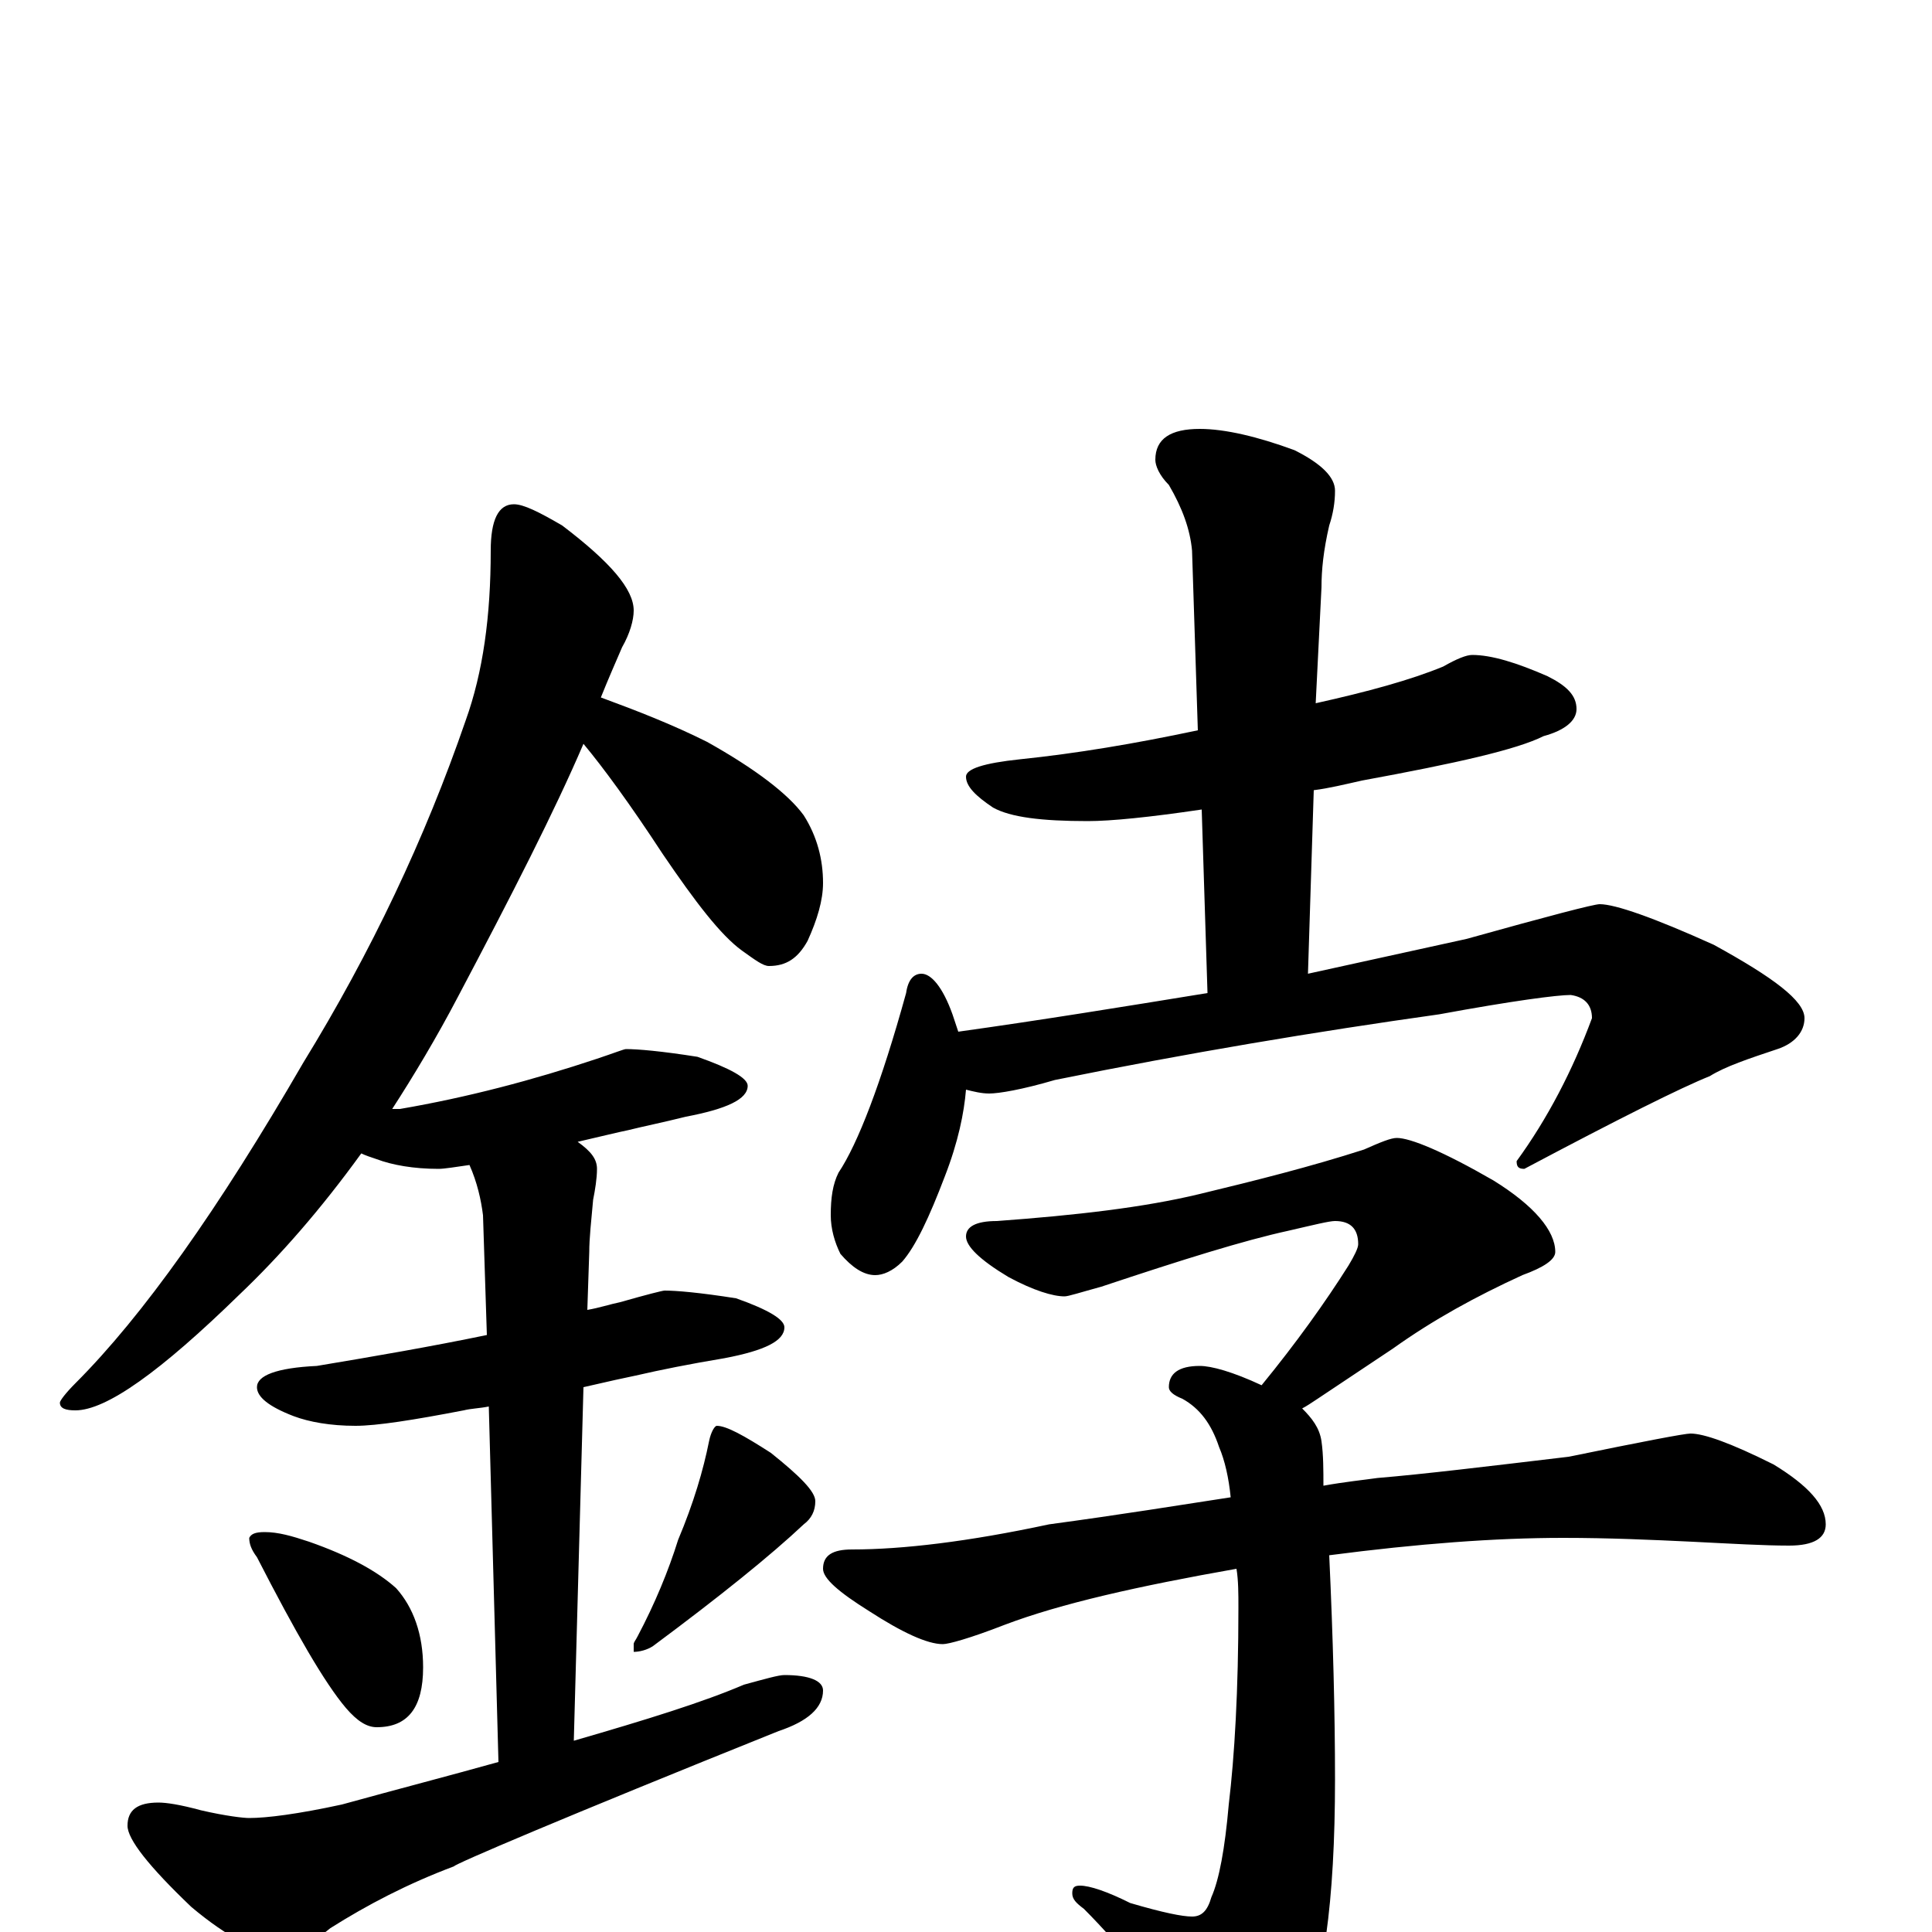 <?xml version="1.0" encoding="utf-8" ?>
<!DOCTYPE svg PUBLIC "-//W3C//DTD SVG 1.1//EN" "http://www.w3.org/Graphics/SVG/1.1/DTD/svg11.dtd">
<svg version="1.1" id="Layer_1" xmlns="http://www.w3.org/2000/svg" xmlns:xlink="http://www.w3.org/1999/xlink" x="0px" y="145px" width="1000px" height="1000px" viewBox="0 0 1000 1000" enable-background="new 0 0 1000 1000" xml:space="preserve">
<g id="Layer_1">
<path id="glyph" transform="matrix(1 0 0 -1 0 1000)" d="M266,739C271,739 279,735 291,728C316,709 328,695 328,684C328,679 326,672 322,665C319,658 315,649 311,639C330,632 348,625 366,616C391,602 408,589 416,578C423,567 426,555 426,543C426,534 423,524 418,513C413,504 407,500 398,500C395,500 391,503 384,508C373,516 360,533 343,558C326,584 312,603 302,615C287,580 265,537 237,484C226,463 214,443 203,426C204,426 206,426 207,426C242,432 276,441 309,452C318,455 323,457 324,457C330,457 342,456 361,453C378,447 387,442 387,438C387,431 376,426 355,422C343,419 333,417 325,415C320,414 312,412 299,409C306,404 309,400 309,395C309,390 308,384 307,379C306,368 305,359 305,352l-1,-30C310,323 316,325 321,326C335,330 343,332 344,332C350,332 362,331 381,328C398,322 406,317 406,313C406,306 396,301 375,297C357,294 342,291 329,288C324,287 315,285 302,282l-5,-183C335,110 364,119 385,128C396,131 403,133 406,133C419,133 426,130 426,125C426,116 418,109 403,104C291,59 235,35 235,34C211,25 190,14 171,2C160,-7 151,-11 145,-11C134,-11 118,-3 99,13C77,34 66,48 66,55C66,63 71,67 82,67C86,67 93,66 104,63C117,60 126,59 129,59C138,59 154,61 177,66C206,74 233,81 258,88l-5,184C248,271 244,271 240,270C214,265 195,262 184,262C171,262 160,264 152,267C139,272 133,277 133,282C133,288 143,292 164,293C194,298 223,303 252,309l-2,62C249,379 247,388 243,397C236,396 230,395 227,395C214,395 203,397 195,400C192,401 189,402 187,403C166,374 145,350 124,330C83,290 55,270 39,270C34,270 31,271 31,274C31,275 34,279 39,284C74,319 113,374 157,450C192,507 220,566 241,627C250,652 254,681 254,715C254,731 258,739 266,739M137,207C144,207 151,205 160,202C180,195 195,187 205,178C214,168 219,154 219,137C219,116 211,106 195,106C190,106 185,109 179,116C168,129 153,155 133,194C130,198 129,201 129,204C130,206 132,207 137,207M371,262C376,262 385,257 399,248C414,236 422,228 422,223C422,218 420,214 416,211C399,195 373,174 338,148C335,146 331,145 328,145l0,4C328,150 329,151 330,153C339,170 346,187 351,203C359,222 364,239 367,254C368,259 370,262 371,262M762,661C772,661 785,657 801,650C811,645 816,640 816,633C816,627 810,622 799,619C785,612 754,605 705,596C696,594 688,592 680,591l-3,-95C704,502 732,508 759,514C802,526 825,532 828,532C836,532 856,525 887,511C918,494 934,482 934,473C934,466 929,460 920,457C905,452 893,448 885,443C870,437 838,421 789,395C786,395 785,396 785,399C801,421 814,446 824,473C824,480 820,484 813,485C806,485 783,482 745,475C681,466 615,455 546,441C529,436 517,434 512,434C508,434 504,435 500,436C499,424 496,409 489,391C481,370 474,355 467,347C462,342 457,340 453,340C447,340 441,344 435,351C432,357 430,364 430,371C430,380 431,387 434,393C444,408 456,439 469,486C470,493 473,496 477,496C482,496 488,489 493,475C494,472 495,469 496,466C539,472 582,479 625,486l-3,95C595,577 575,575 563,575C539,575 523,577 514,582C505,588 500,593 500,598C500,602 509,605 528,607C557,610 587,615 620,622l-3,93C616,726 612,737 605,749C600,754 598,759 598,762C598,773 606,778 621,778C634,778 651,774 670,767C684,760 691,753 691,746C691,740 690,734 688,728C685,715 684,705 684,696l-3,-60C708,642 730,648 747,655C754,659 759,661 762,661M723,411C730,411 747,404 773,389C794,376 805,363 805,352C805,348 799,344 788,340C764,329 742,317 721,302l-39,-26C679,274 676,272 674,271C679,266 683,261 684,254C685,247 685,239 685,231C696,233 706,234 713,235C737,237 770,241 812,246C851,254 872,258 875,258C882,258 896,253 918,242C936,231 945,221 945,211C945,204 939,200 926,200C913,200 896,201 876,202C855,203 833,204 809,204C774,204 734,201 688,195C690,152 691,113 691,79C691,16 685,-29 672,-54C661,-73 650,-82 641,-82C636,-82 631,-78 626,-69C602,-34 580,-7 561,12C557,15 555,17 555,20C555,23 556,24 559,24C564,24 573,21 585,15C602,10 612,8 617,8C622,8 625,11 627,18C631,27 634,43 636,66C639,91 641,125 641,168C641,175 641,182 640,188C589,179 549,170 520,159C502,152 491,149 488,149C480,149 467,155 450,166C434,176 426,183 426,188C426,195 431,198 441,198C467,198 501,202 543,211C580,216 611,221 637,225C636,235 634,244 631,251C627,263 621,271 612,276C607,278 605,280 605,282C605,289 610,293 621,293C627,293 638,290 653,283C671,305 686,326 698,345C701,350 703,354 703,356C703,364 699,368 691,368C688,368 680,366 667,363C644,358 612,348 570,334C559,331 553,329 551,329C545,329 535,332 522,339C507,348 500,355 500,360C500,365 505,368 516,368C557,371 592,375 621,382C650,389 678,396 706,405C715,409 720,411 723,411z"/>
</g>
</svg>
